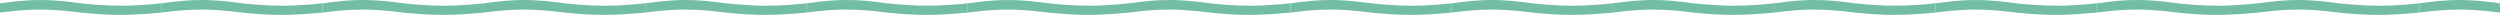 <svg width="9920" height="60" viewBox="0 0 9920 60" fill="none" xmlns="http://www.w3.org/2000/svg">
<path d="M0 13.13C124.969 -4.299 195.033 -4.455 320 13.132C451.357 26.565 520.773 25.194 640 13.131V49.911C518.72 60.928 449.487 63.417 320 49.911C195.032 34.388 124.967 33.713 0 49.911V13.13Z" fill="#72BDA3"/>
<path d="M640 13.13C764.969 -4.299 835.033 -4.455 960 13.132C1091.36 26.565 1160.77 25.194 1280 13.131V49.911C1158.72 60.928 1089.49 63.417 960 49.911C835.032 34.388 764.967 33.713 640 49.911V13.13Z" fill="#72BDA3"/>
<path d="M1280 13.13C1404.97 -4.299 1475.03 -4.455 1600 13.132C1731.36 26.565 1800.77 25.194 1920 13.131V49.911C1798.72 60.928 1729.49 63.417 1600 49.911C1475.03 34.388 1404.97 33.713 1280 49.911V13.13Z" fill="#72BDA3"/>
<path d="M1920 13.13C2044.97 -4.299 2115.03 -4.455 2240 13.132C2371.36 26.565 2440.77 25.194 2560 13.131V49.911C2438.72 60.928 2369.49 63.417 2240 49.911C2115.03 34.388 2044.97 33.713 1920 49.911V13.13Z" fill="#72BDA3"/>
<path d="M2560 13.13C2684.97 -4.299 2755.03 -4.455 2880 13.132C3011.36 26.565 3080.77 25.194 3200 13.131V49.911C3078.72 60.928 3009.49 63.417 2880 49.911C2755.03 34.388 2684.97 33.713 2560 49.911V13.13Z" fill="#72BDA3"/>
<path d="M3200 13.13C3324.97 -4.299 3395.03 -4.455 3520 13.132C3651.36 26.565 3720.77 25.194 3840 13.131V49.911C3718.72 60.928 3649.49 63.417 3520 49.911C3395.03 34.388 3324.97 33.713 3200 49.911V13.13Z" fill="#72BDA3"/>
<path d="M3840 13.13C3964.97 -4.299 4035.03 -4.455 4160 13.132C4291.36 26.565 4360.77 25.194 4480 13.131V49.911C4358.72 60.928 4289.49 63.417 4160 49.911C4035.03 34.388 3964.97 33.713 3840 49.911V13.13Z" fill="#72BDA3"/>
<path d="M4480 13.13C4604.97 -4.299 4675.03 -4.455 4800 13.132C4931.36 26.565 5000.77 25.194 5120 13.131V49.911C4998.72 60.928 4929.49 63.417 4800 49.911C4675.03 34.388 4604.97 33.713 4480 49.911V13.13Z" fill="#72BDA3"/>
<path d="M5120 13.13C5244.97 -4.299 5315.03 -4.455 5440 13.132C5571.36 26.565 5640.77 25.194 5760 13.131V49.911C5638.72 60.928 5569.49 63.417 5440 49.911C5315.03 34.388 5244.97 33.713 5120 49.911V13.13Z" fill="#72BDA3"/>
<path d="M5760 13.13C5884.97 -4.299 5955.03 -4.455 6080 13.132C6211.36 26.565 6280.77 25.194 6400 13.131V49.911C6278.72 60.928 6209.49 63.417 6080 49.911C5955.03 34.388 5884.97 33.713 5760 49.911V13.13Z" fill="#72BDA3"/>
<path d="M6400 13.13C6524.97 -4.299 6595.03 -4.455 6720 13.132C6851.36 26.565 6920.77 25.194 7040 13.131V49.911C6918.72 60.928 6849.49 63.417 6720 49.911C6595.03 34.388 6524.97 33.713 6400 49.911V13.13Z" fill="#72BDA3"/>
<path d="M7040 13.13C7164.97 -4.299 7235.03 -4.455 7360 13.132C7491.36 26.565 7560.77 25.194 7680 13.131V49.911C7558.72 60.928 7489.49 63.417 7360 49.911C7235.03 34.388 7164.97 33.713 7040 49.911V13.13Z" fill="#72BDA3"/>
<path d="M7680 13.13C7804.97 -4.299 7875.03 -4.455 8000 13.132C8131.36 26.565 8200.77 25.194 8320 13.131V49.911C8198.72 60.928 8129.49 63.417 8000 49.911C7875.03 34.388 7804.97 33.713 7680 49.911V13.13Z" fill="#72BDA3"/>
<path d="M8320 13.13C8444.97 -4.299 8515.03 -4.455 8640 13.132C8771.36 26.565 8840.77 25.194 8960 13.131V49.911C8838.72 60.928 8769.49 63.417 8640 49.911C8515.03 34.388 8444.97 33.713 8320 49.911V13.13Z" fill="#72BDA3"/>
<path d="M8960 13.13C9084.97 -4.299 9155.03 -4.455 9280 13.132C9411.36 26.565 9480.77 25.194 9600 13.131V49.911C9478.72 60.928 9409.49 63.417 9280 49.911C9155.03 34.388 9084.97 33.713 8960 49.911V13.13Z" fill="#72BDA3"/>
<path d="M9600 49.911V13.13C9724.97 -4.299 9795.03 -4.455 9920 13.132V49.911C9795.03 34.388 9724.97 33.713 9600 49.911Z" fill="#72BDA3"/>
</svg>
